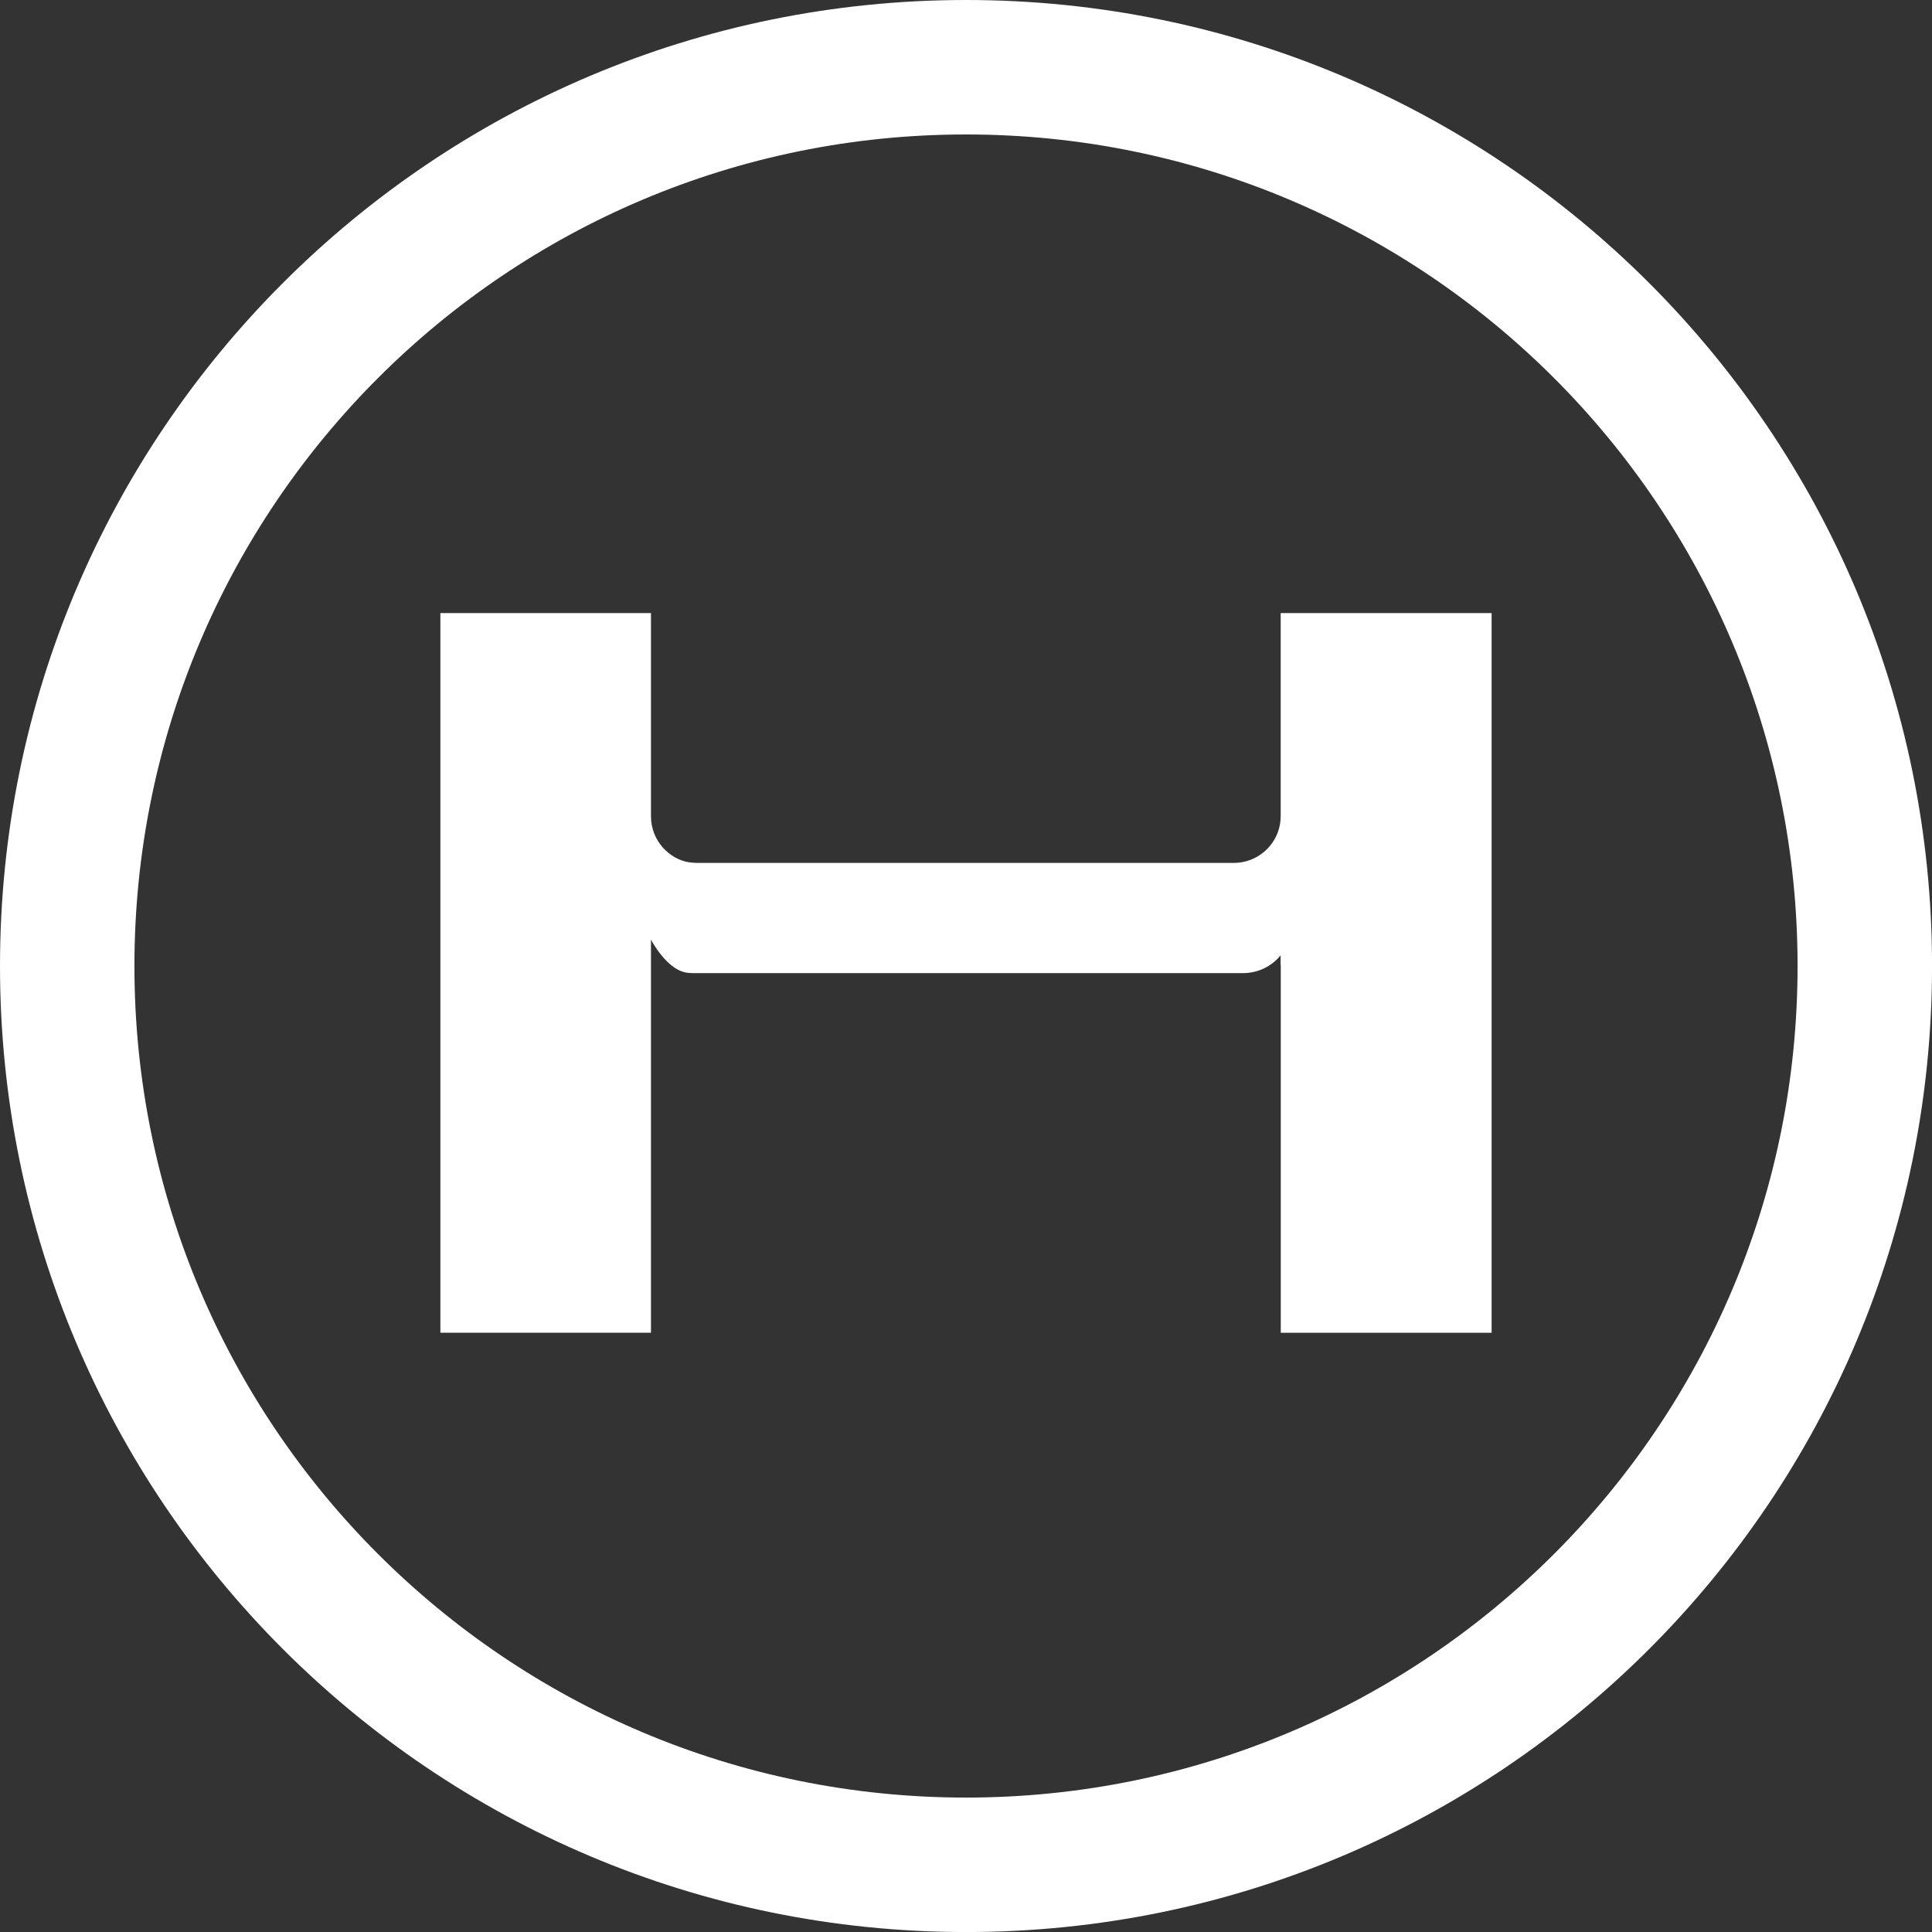 <svg width="50" height="50" viewBox="0 0 50 50" fill="none" xmlns="http://www.w3.org/2000/svg">
<rect x="0" y="0" width="50" height="50" fill="#333333" stroke="none"/>
<g id="Logo" clip-path="url(#clip0_15_66)">
<path id="Vector" d="M38.603 15.867V34.492H33.146V24.972H33.142V24.724C32.912 25.005 32.563 25.184 32.172 25.184H17.933C17.885 25.184 17.838 25.182 17.794 25.176C17.388 25.131 17.039 24.661 16.847 24.321V34.491H11.397V15.867H16.847V21.123C16.847 21.77 17.333 22.227 17.807 22.312C17.809 22.312 17.95 22.332 18.024 22.332H31.934C32.008 22.332 32.081 22.325 32.151 22.312C32.716 22.209 33.144 21.715 33.144 21.123V15.867H38.6H38.603Z" fill="white"/>
<path id="Vector_2" d="M25.001 0C11.193 0 0 11.193 0 25.001C0 38.809 11.193 50.001 25.001 50.001C38.809 50.001 50.001 38.809 50.001 25.001C50.001 11.193 38.807 0 25.001 0ZM25.001 46.521C13.115 46.521 3.479 36.885 3.479 25.001C3.479 13.116 13.115 3.48 25.001 3.48C36.887 3.48 46.521 13.115 46.521 25.001C46.521 36.887 36.885 46.521 25.001 46.521Z" fill="white"/>
</g>
<defs>
<clipPath id="clip0_15_66">
<rect width="50" height="50" fill="white"/>
</clipPath>
</defs>
</svg>
